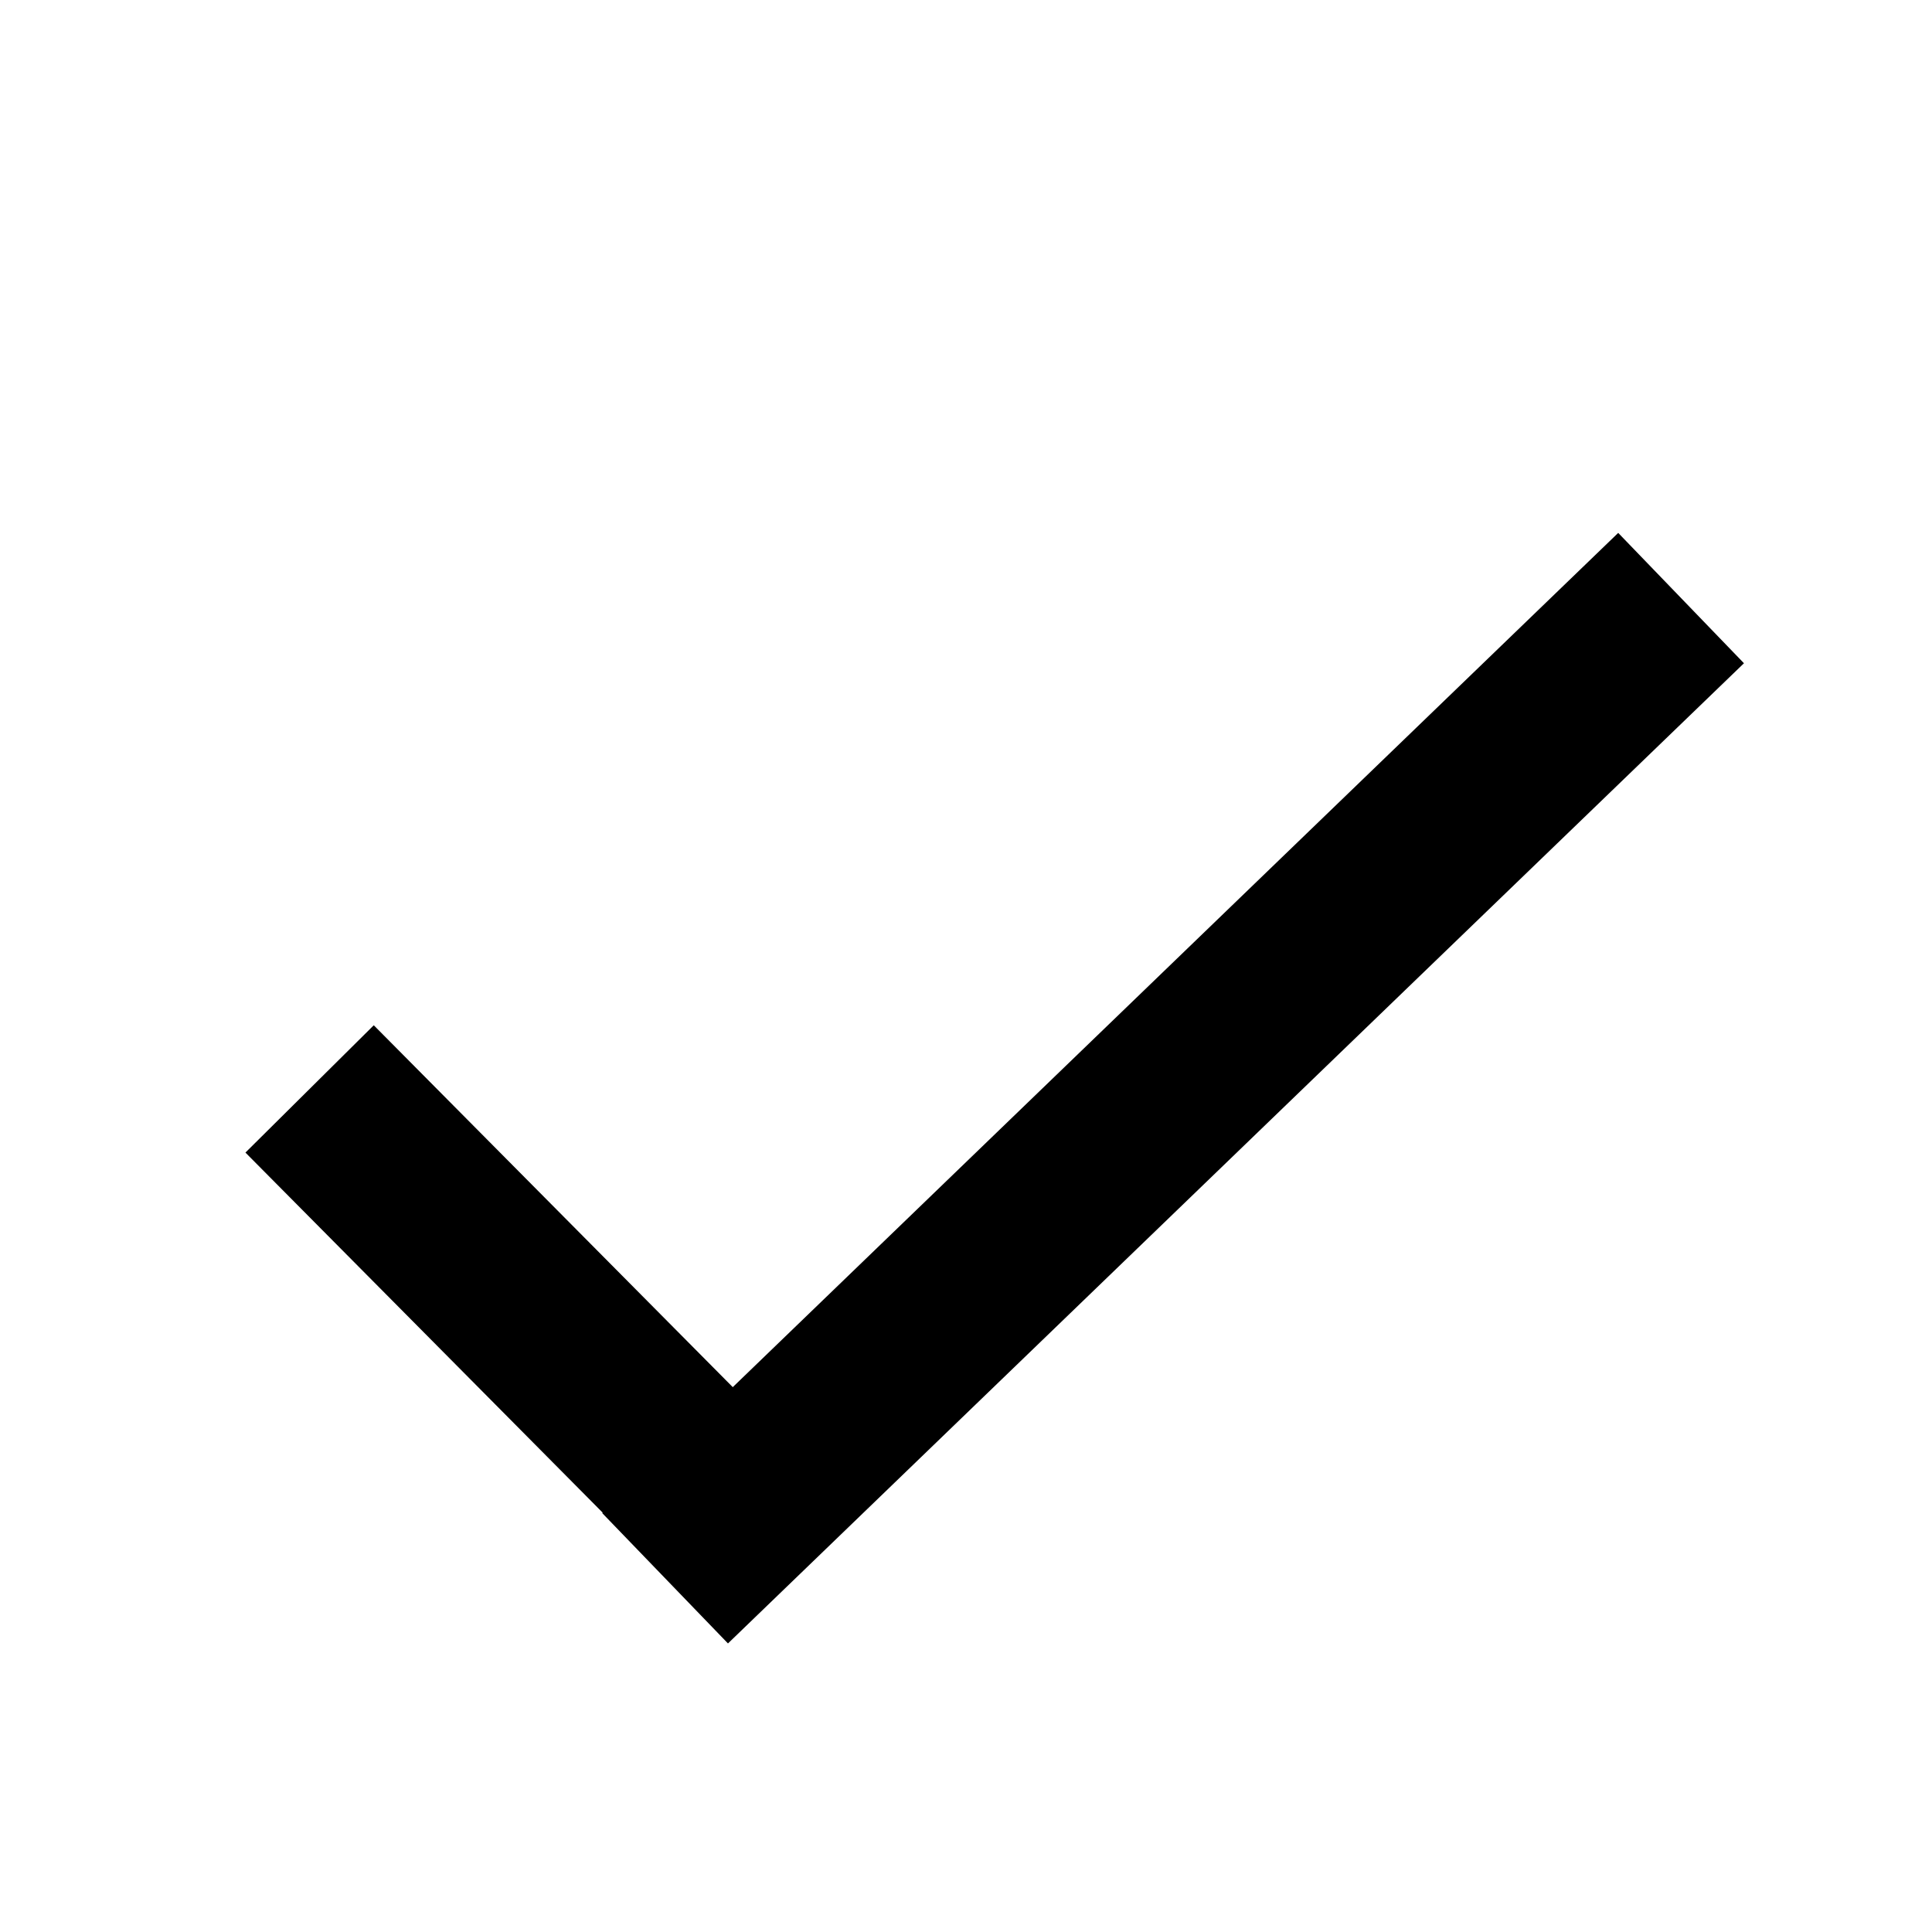 <?xml version="1.0" encoding="UTF-8" standalone="no"?>
<!-- Created with Inkscape (http://www.inkscape.org/) -->

<svg
   xmlns:dc="http://purl.org/dc/elements/1.1/"
   xmlns:cc="http://creativecommons.org/ns#"
   xmlns:rdf="http://www.w3.org/1999/02/22-rdf-syntax-ns#"
   xmlns:svg="http://www.w3.org/2000/svg"
   xmlns="http://www.w3.org/2000/svg"
   xmlns:sodipodi="http://sodipodi.sourceforge.net/DTD/sodipodi-0.dtd"
   xmlns:inkscape="http://www.inkscape.org/namespaces/inkscape"
   width="32px"
   height="32px"
   viewBox="0 0 32 32"
   version="1.1"
   id="SVGRoot"
   inkscape:version="0.92.3 (2405546, 2018-03-11)"
   sodipodi:docname="checked.svg">
  <sodipodi:namedview
     id="base"
     pagecolor="#ffffff"
     bordercolor="#666666"
     borderopacity="1.0"
     inkscape:pageopacity="0.0"
     inkscape:pageshadow="2"
     inkscape:zoom="8"
     inkscape:cx="-102.60301"
     inkscape:cy="-4.0143652"
     inkscape:document-units="px"
     inkscape:current-layer="layer1"
     showgrid="false"
     inkscape:window-width="3706"
     inkscape:window-height="2049"
     inkscape:window-x="134"
     inkscape:window-y="55"
     inkscape:window-maximized="1"
     inkscape:grid-bbox="true" />
  <defs
     id="defs3713" />
  <g
     id="layer1"
     inkscape:groupmode="layer"
     inkscape:label="Layer 1">
    <path
       style="fill:none;stroke:#000000;stroke-width:2.994;stroke-linecap:butt;stroke-linejoin:miter;stroke-miterlimit:4;stroke-dasharray:none;stroke-opacity:1"
       d="m 5.128,18.036 7.767,7.829"
       id="path4570"
       inkscape:connector-curvature="0" />
    <path
       style="fill:none;stroke:#000000;stroke-width:3;stroke-linecap:butt;stroke-linejoin:miter;stroke-miterlimit:4;stroke-dasharray:none;stroke-opacity:1"
       d="M 27.844,9.906 11.016,26.141"
       id="path4572"
       inkscape:connector-curvature="0" />
  </g>
</svg>
